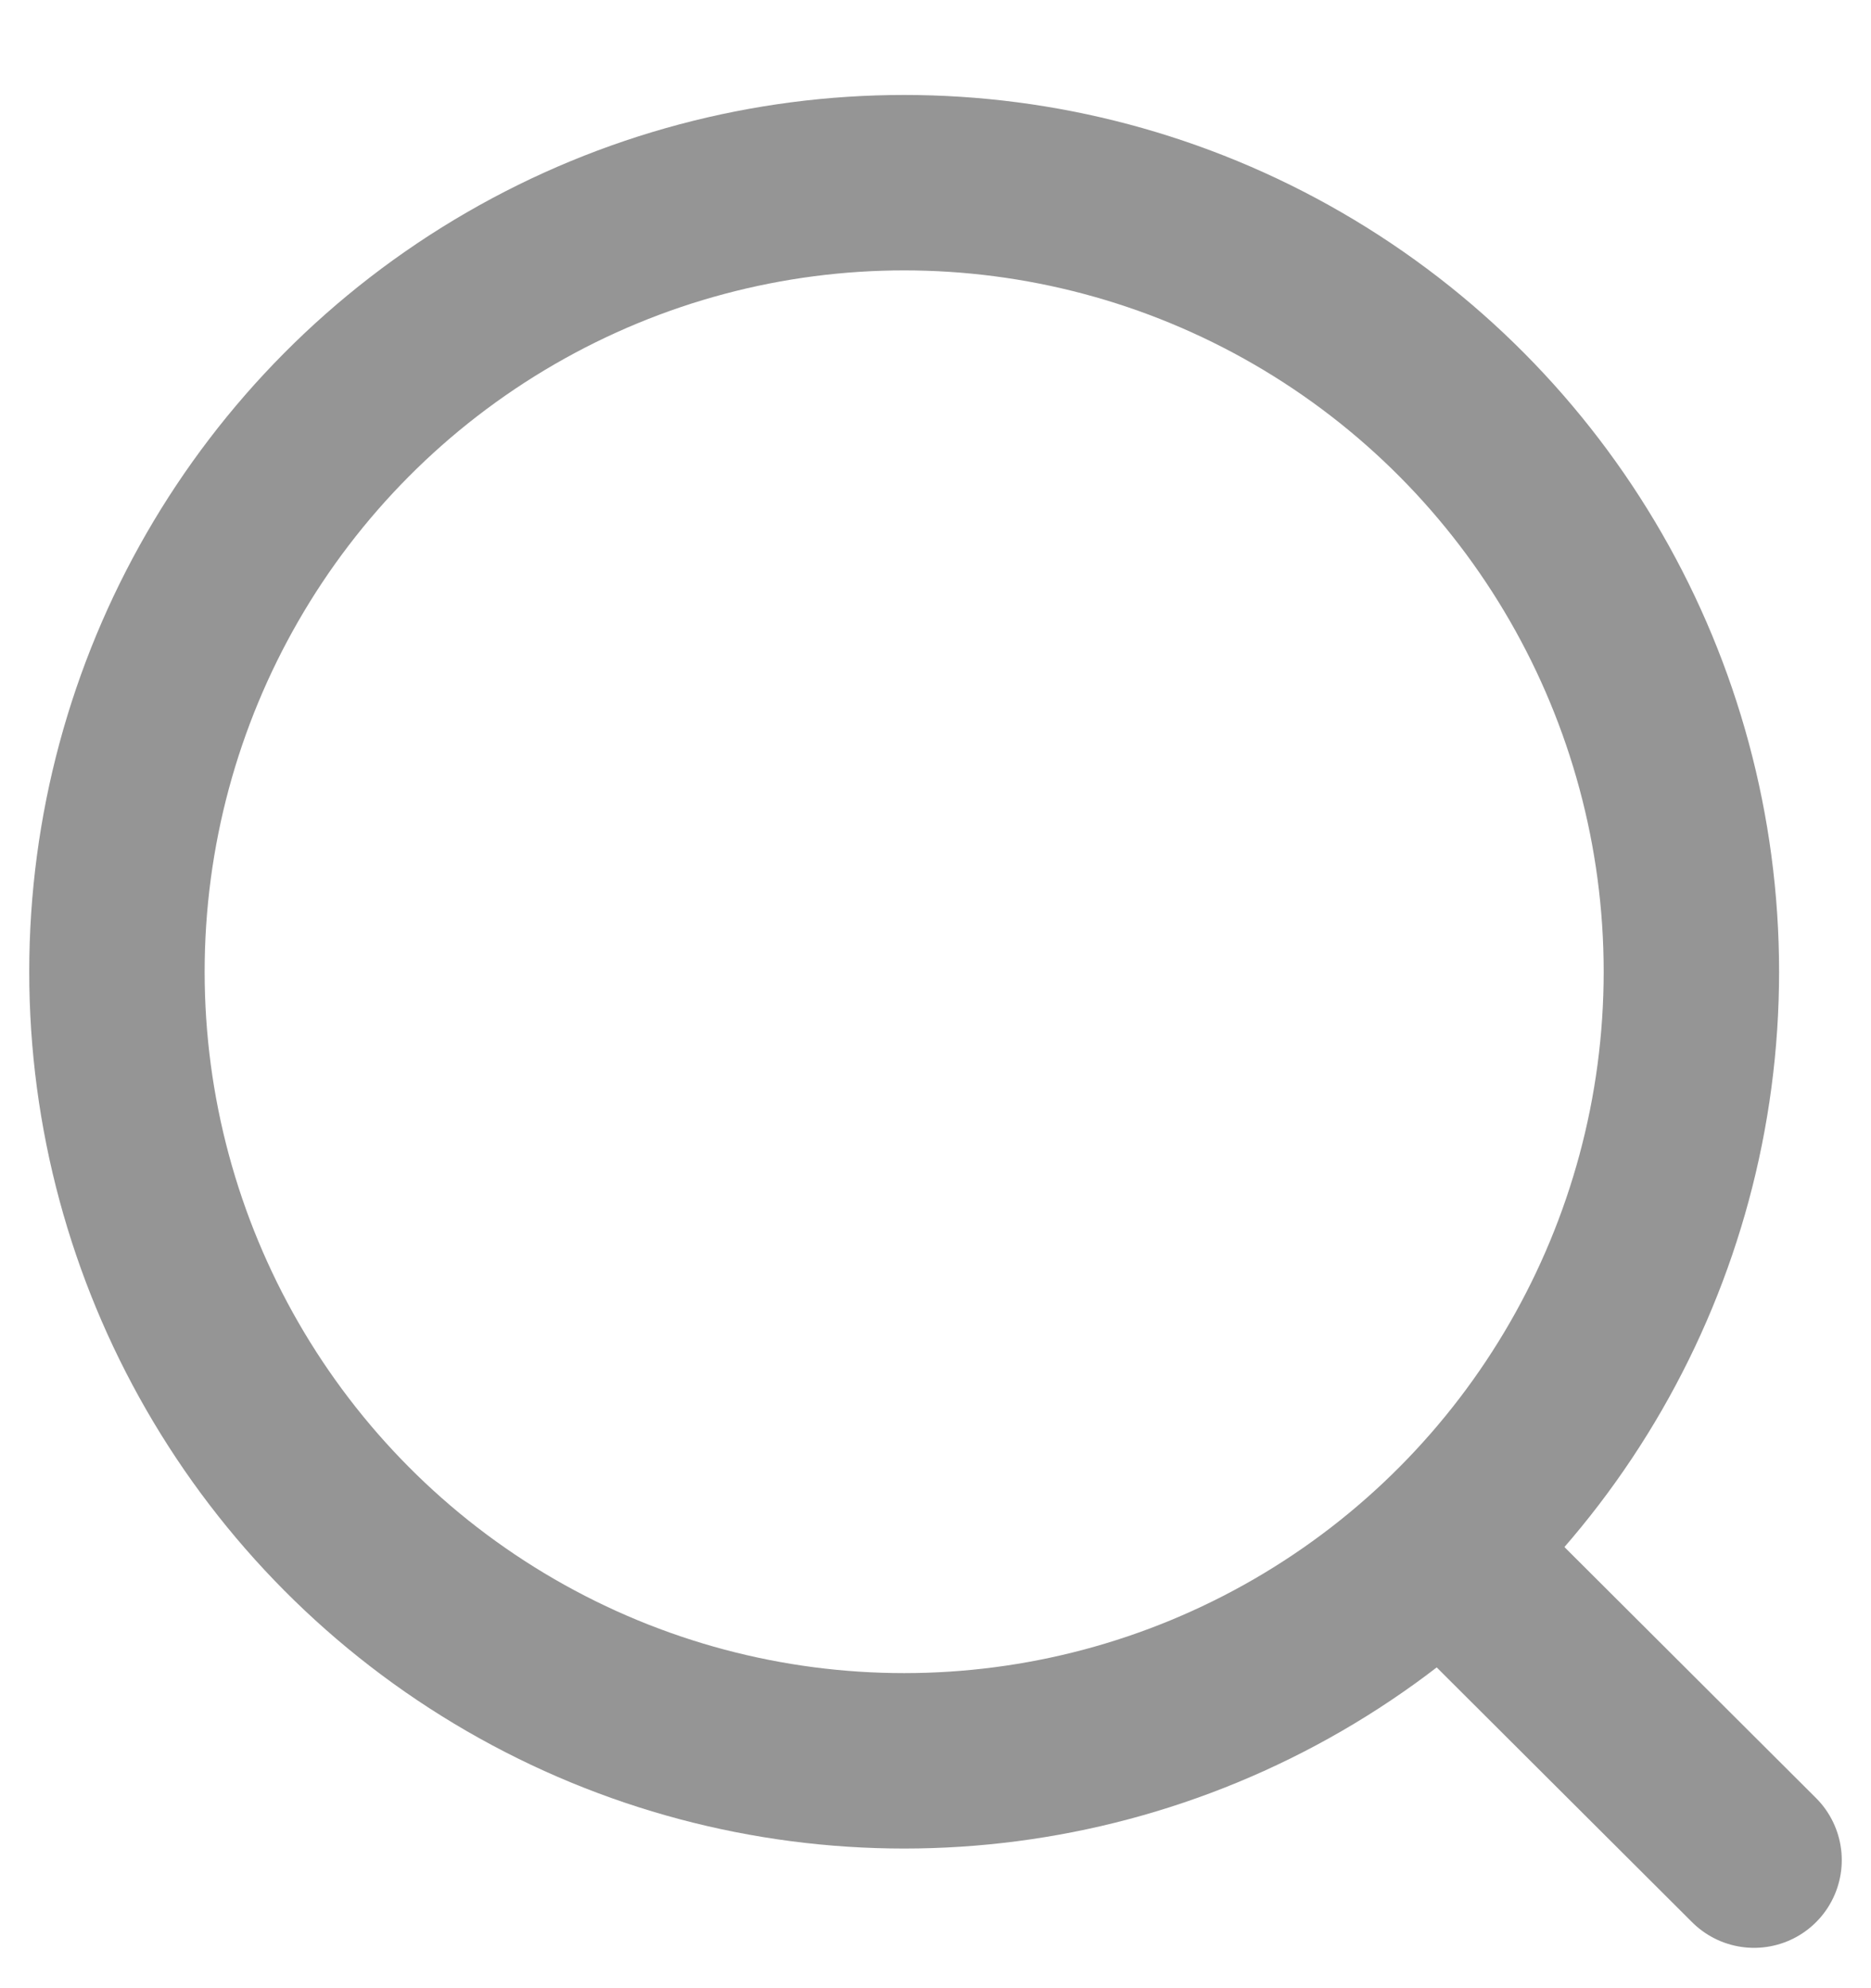 <svg width="16" height="17" viewBox="0 0 16 17" fill="none" xmlns="http://www.w3.org/2000/svg">
<ellipse cx="7.732" cy="8.309" rx="6.732" ry="6.747" stroke="#959595" stroke-width="1.5" stroke-linecap="round" stroke-linejoin="round"/>
<path d="M12.597 13.508L15 15.905" stroke="#959595" stroke-width="1.5" stroke-linecap="round" stroke-linejoin="round"/>
</svg>
